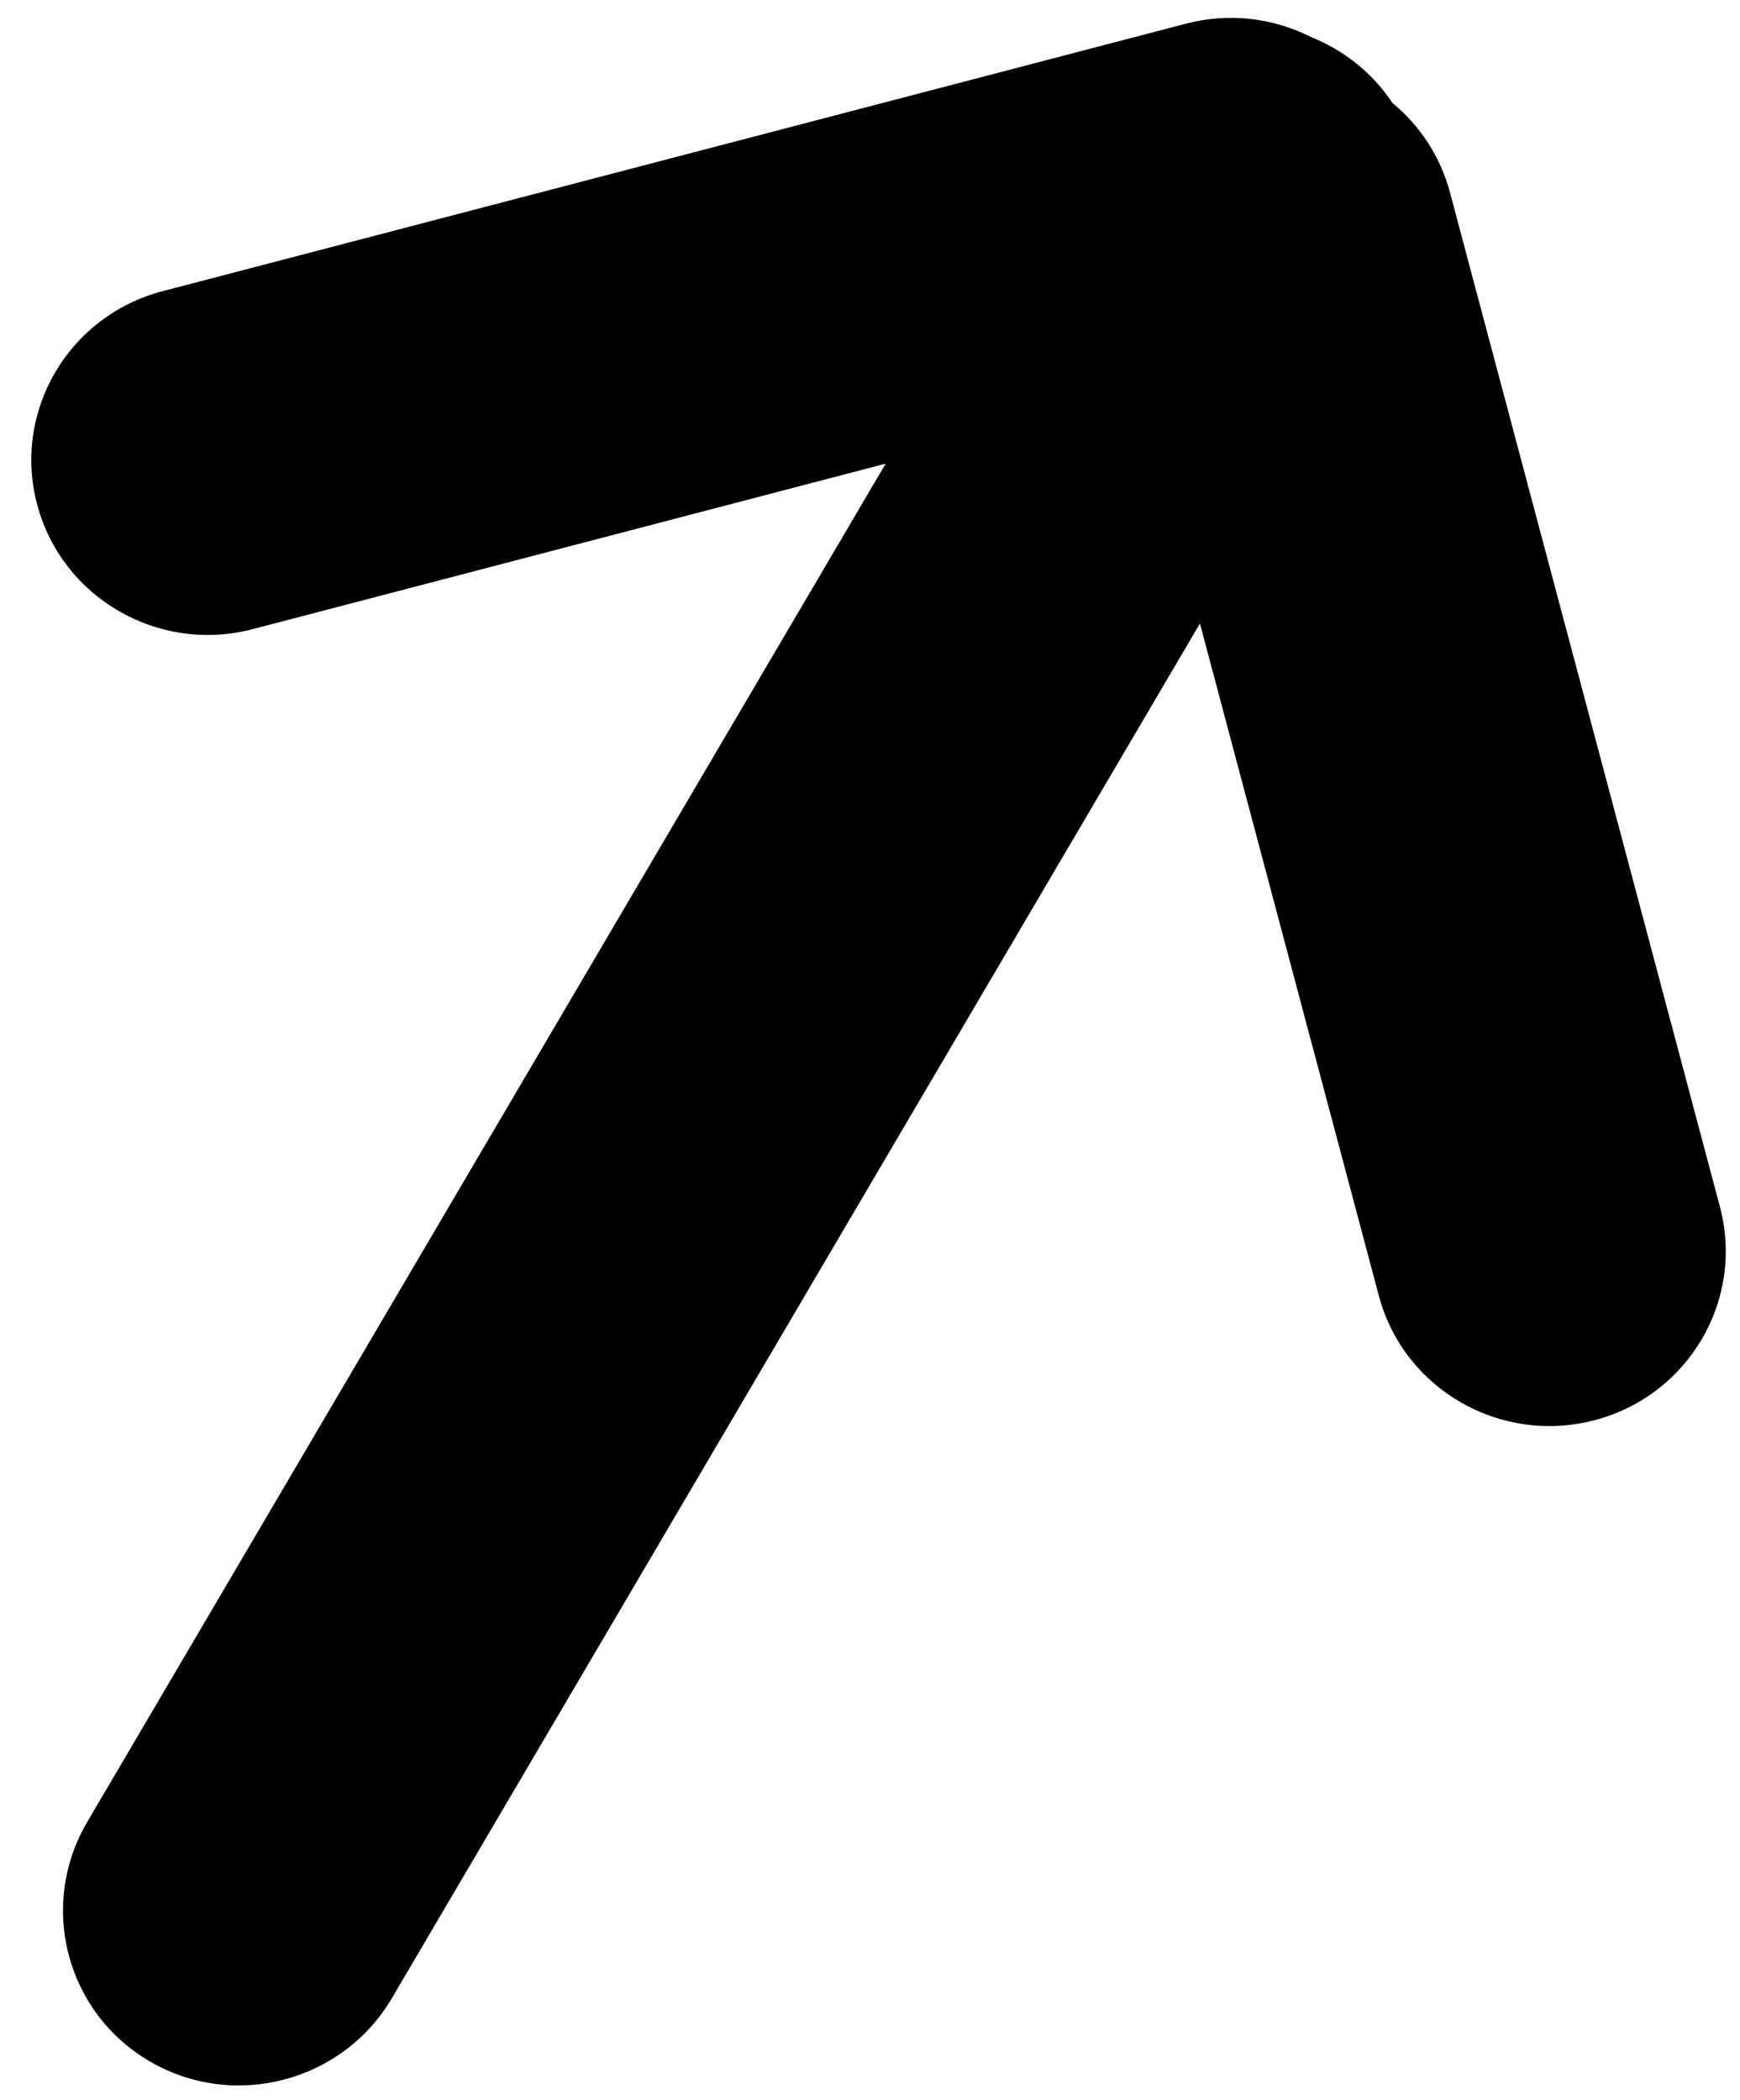 <svg width="29" height="35" viewBox="0 0 29 35" fill="none" xmlns="http://www.w3.org/2000/svg">
    <path fill-rule="evenodd" clip-rule="evenodd" d="M6.533 33.298C5.712 34.694 3.91 35.17 2.507 34.36C1.104 33.55 0.633 31.762 1.453 30.365L14.761 7.727L4.211 10.485C2.642 10.895 1.034 9.966 0.62 8.411C0.205 6.855 1.142 5.262 2.712 4.852L19.764 0.395C20.49 0.205 21.225 0.302 21.846 0.615C21.977 0.668 22.107 0.73 22.233 0.803C22.638 1.037 22.965 1.351 23.206 1.715C23.66 2.089 24.005 2.602 24.167 3.21L28.665 20.109C29.079 21.665 28.143 23.258 26.573 23.669C25.003 24.079 23.395 23.15 22.981 21.595L19.999 10.391L6.533 33.298Z" fill="black"/>
</svg>